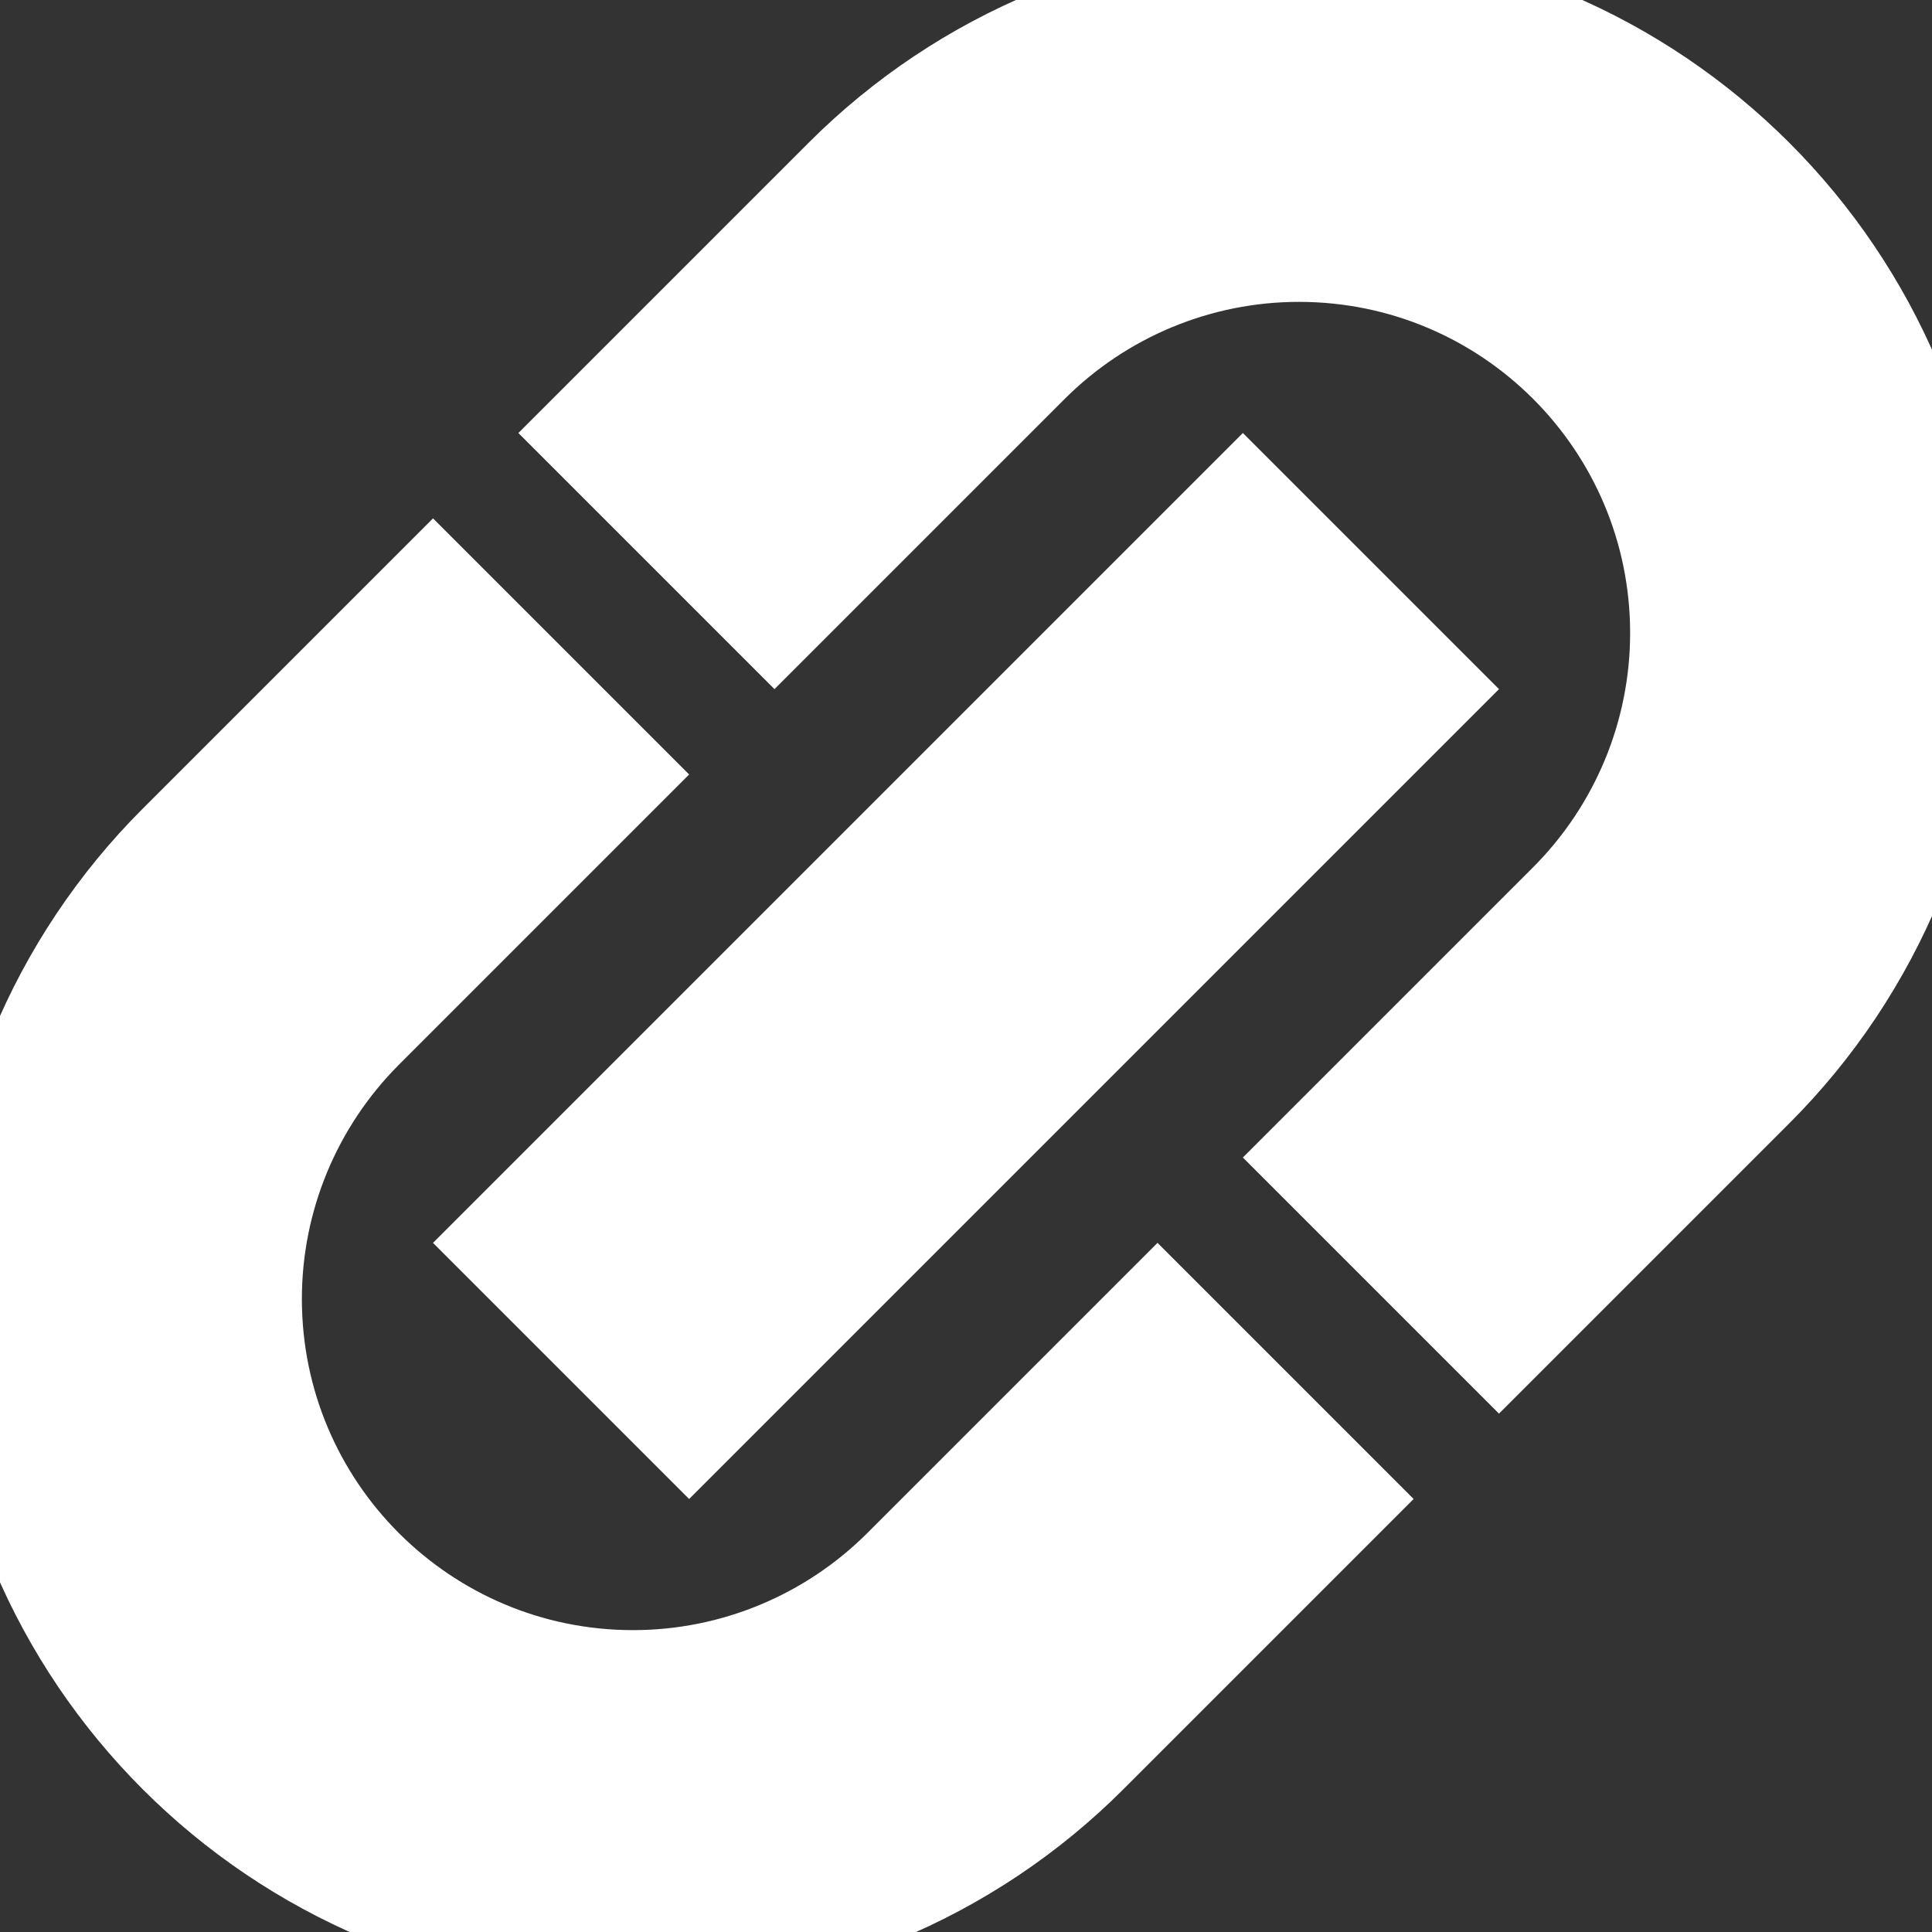 <!DOCTYPE svg PUBLIC "-//W3C//DTD SVG 1.1//EN" "http://www.w3.org/Graphics/SVG/1.1/DTD/svg11.dtd">
<!-- Uploaded to: SVG Repo, www.svgrepo.com, Transformed by: SVG Repo Mixer Tools -->
<svg width="800px" height="800px" viewBox="0 0 16 16" fill="none" xmlns="http://www.w3.org/2000/svg" stroke="#ffffff">
<rect x="0" y="0" width="16" height="16" fill="#333333" stroke="none"/>
<g id="SVGRepo_bgCarrier" stroke-width="0"/>
<g id="SVGRepo_tracerCarrier" stroke-linecap="round" stroke-linejoin="round"/>
<g id="SVGRepo_iconCarrier"> <path d="M7.05 1.536C8.033 0.552 9.367 0 10.757 0C13.653 0 16 2.347 16 5.243C16 6.633 15.448 7.967 14.464 8.95L12.414 11L11 9.586L13.05 7.536C13.658 6.927 14 6.103 14 5.243C14 3.452 12.548 2 10.757 2C9.897 2 9.073 2.342 8.464 2.95L6.414 5L5 3.586L7.05 1.536Z" fill="#ffffff"/> <path d="M7.536 13.05L9.586 11L11 12.414L8.95 14.464C7.967 15.448 6.633 16 5.243 16C2.347 16 0 13.653 0 10.757C0 9.367 0.552 8.033 1.536 7.05L3.586 5L5 6.414L2.95 8.464C2.342 9.073 2 9.897 2 10.757C2 12.548 3.452 14 5.243 14C6.103 14 6.927 13.658 7.536 13.05Z" fill="#ffffff"/> <path d="M5.707 11.707L11.707 5.707L10.293 4.293L4.293 10.293L5.707 11.707Z" fill="#ffffff"/> </g>
</svg>